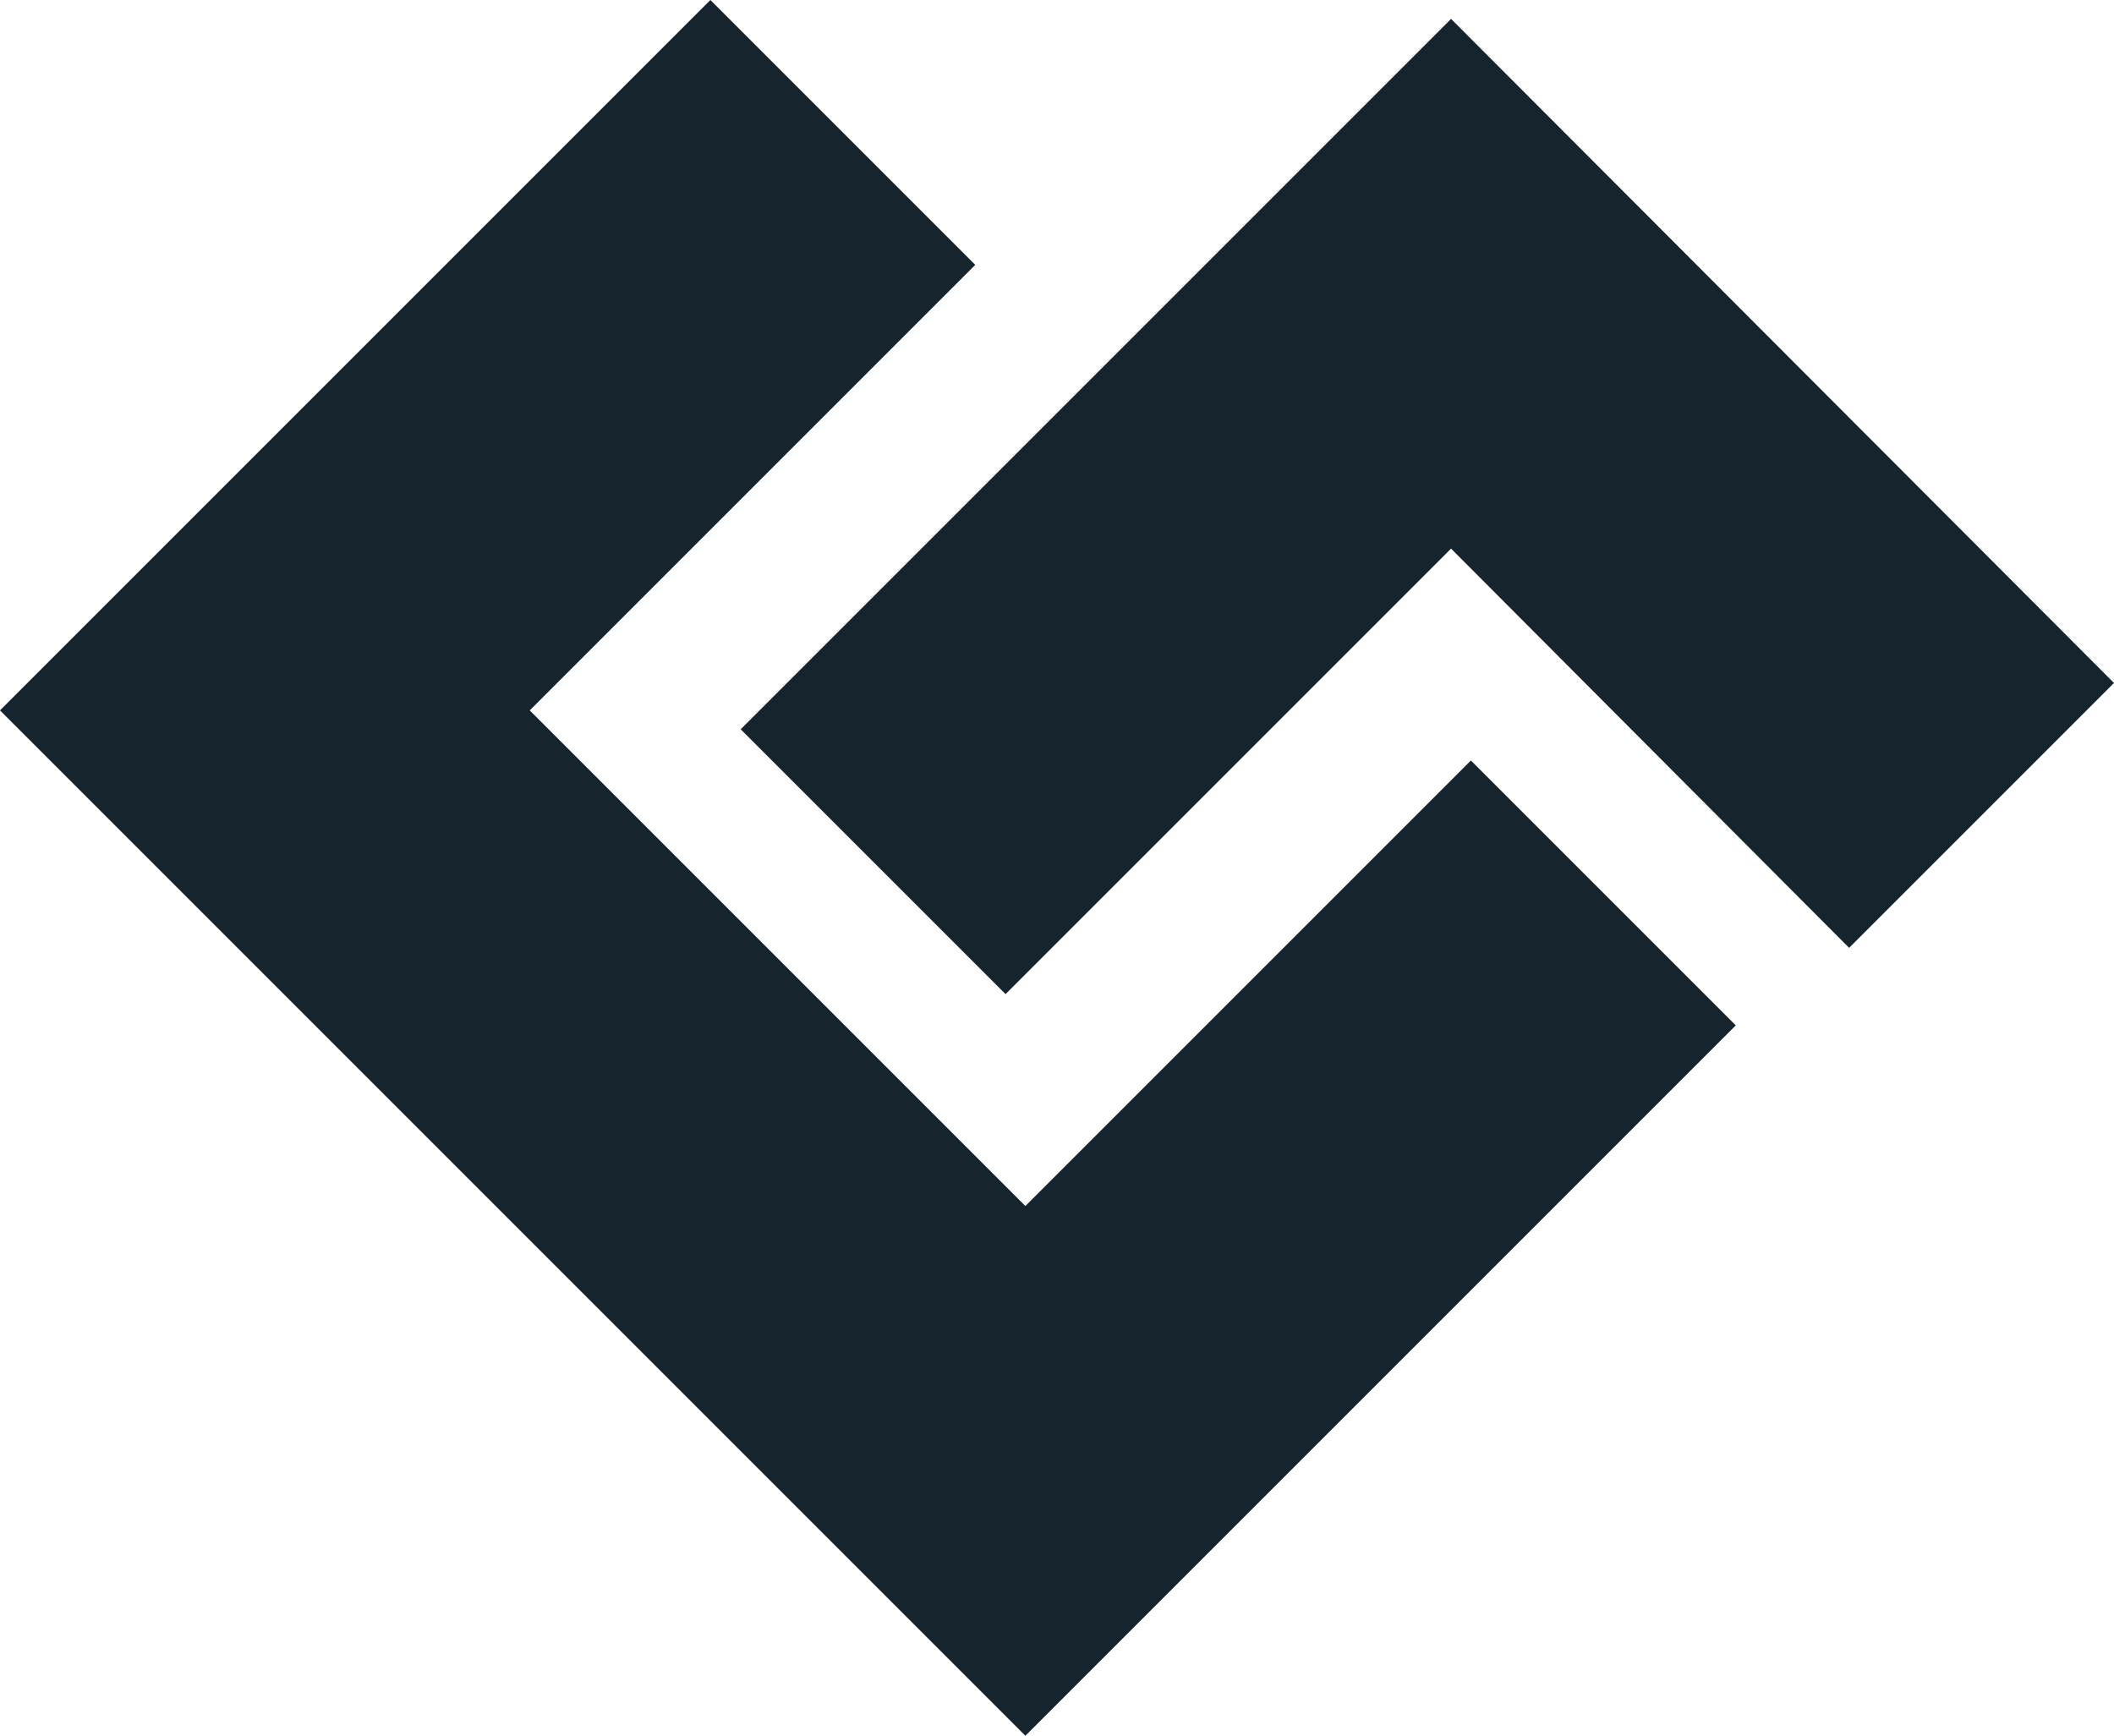 <svg xmlns="http://www.w3.org/2000/svg" viewBox="0 0 198.25 162.78"><defs><style>.cls-1{fill:#16252d;}</style></defs><title>gunthy_logo_1</title><g id="Layer_2" data-name="Layer 2"><g id="Layer_1-2" data-name="Layer 1"><polygon class="cls-1" points="96.16 113.1 91.46 108.4 54.38 71.32 49.68 66.62 91.46 24.84 66.62 0 0 66.62 29.54 96.16 66.62 133.24 96.16 162.78 162.78 96.16 137.94 71.32 96.16 113.1"/><polygon class="cls-1" points="136.08 1.77 69.46 68.39 94.3 93.23 136.08 51.45 173.41 88.89 198.25 64.05 136.08 1.77"/></g></g></svg>